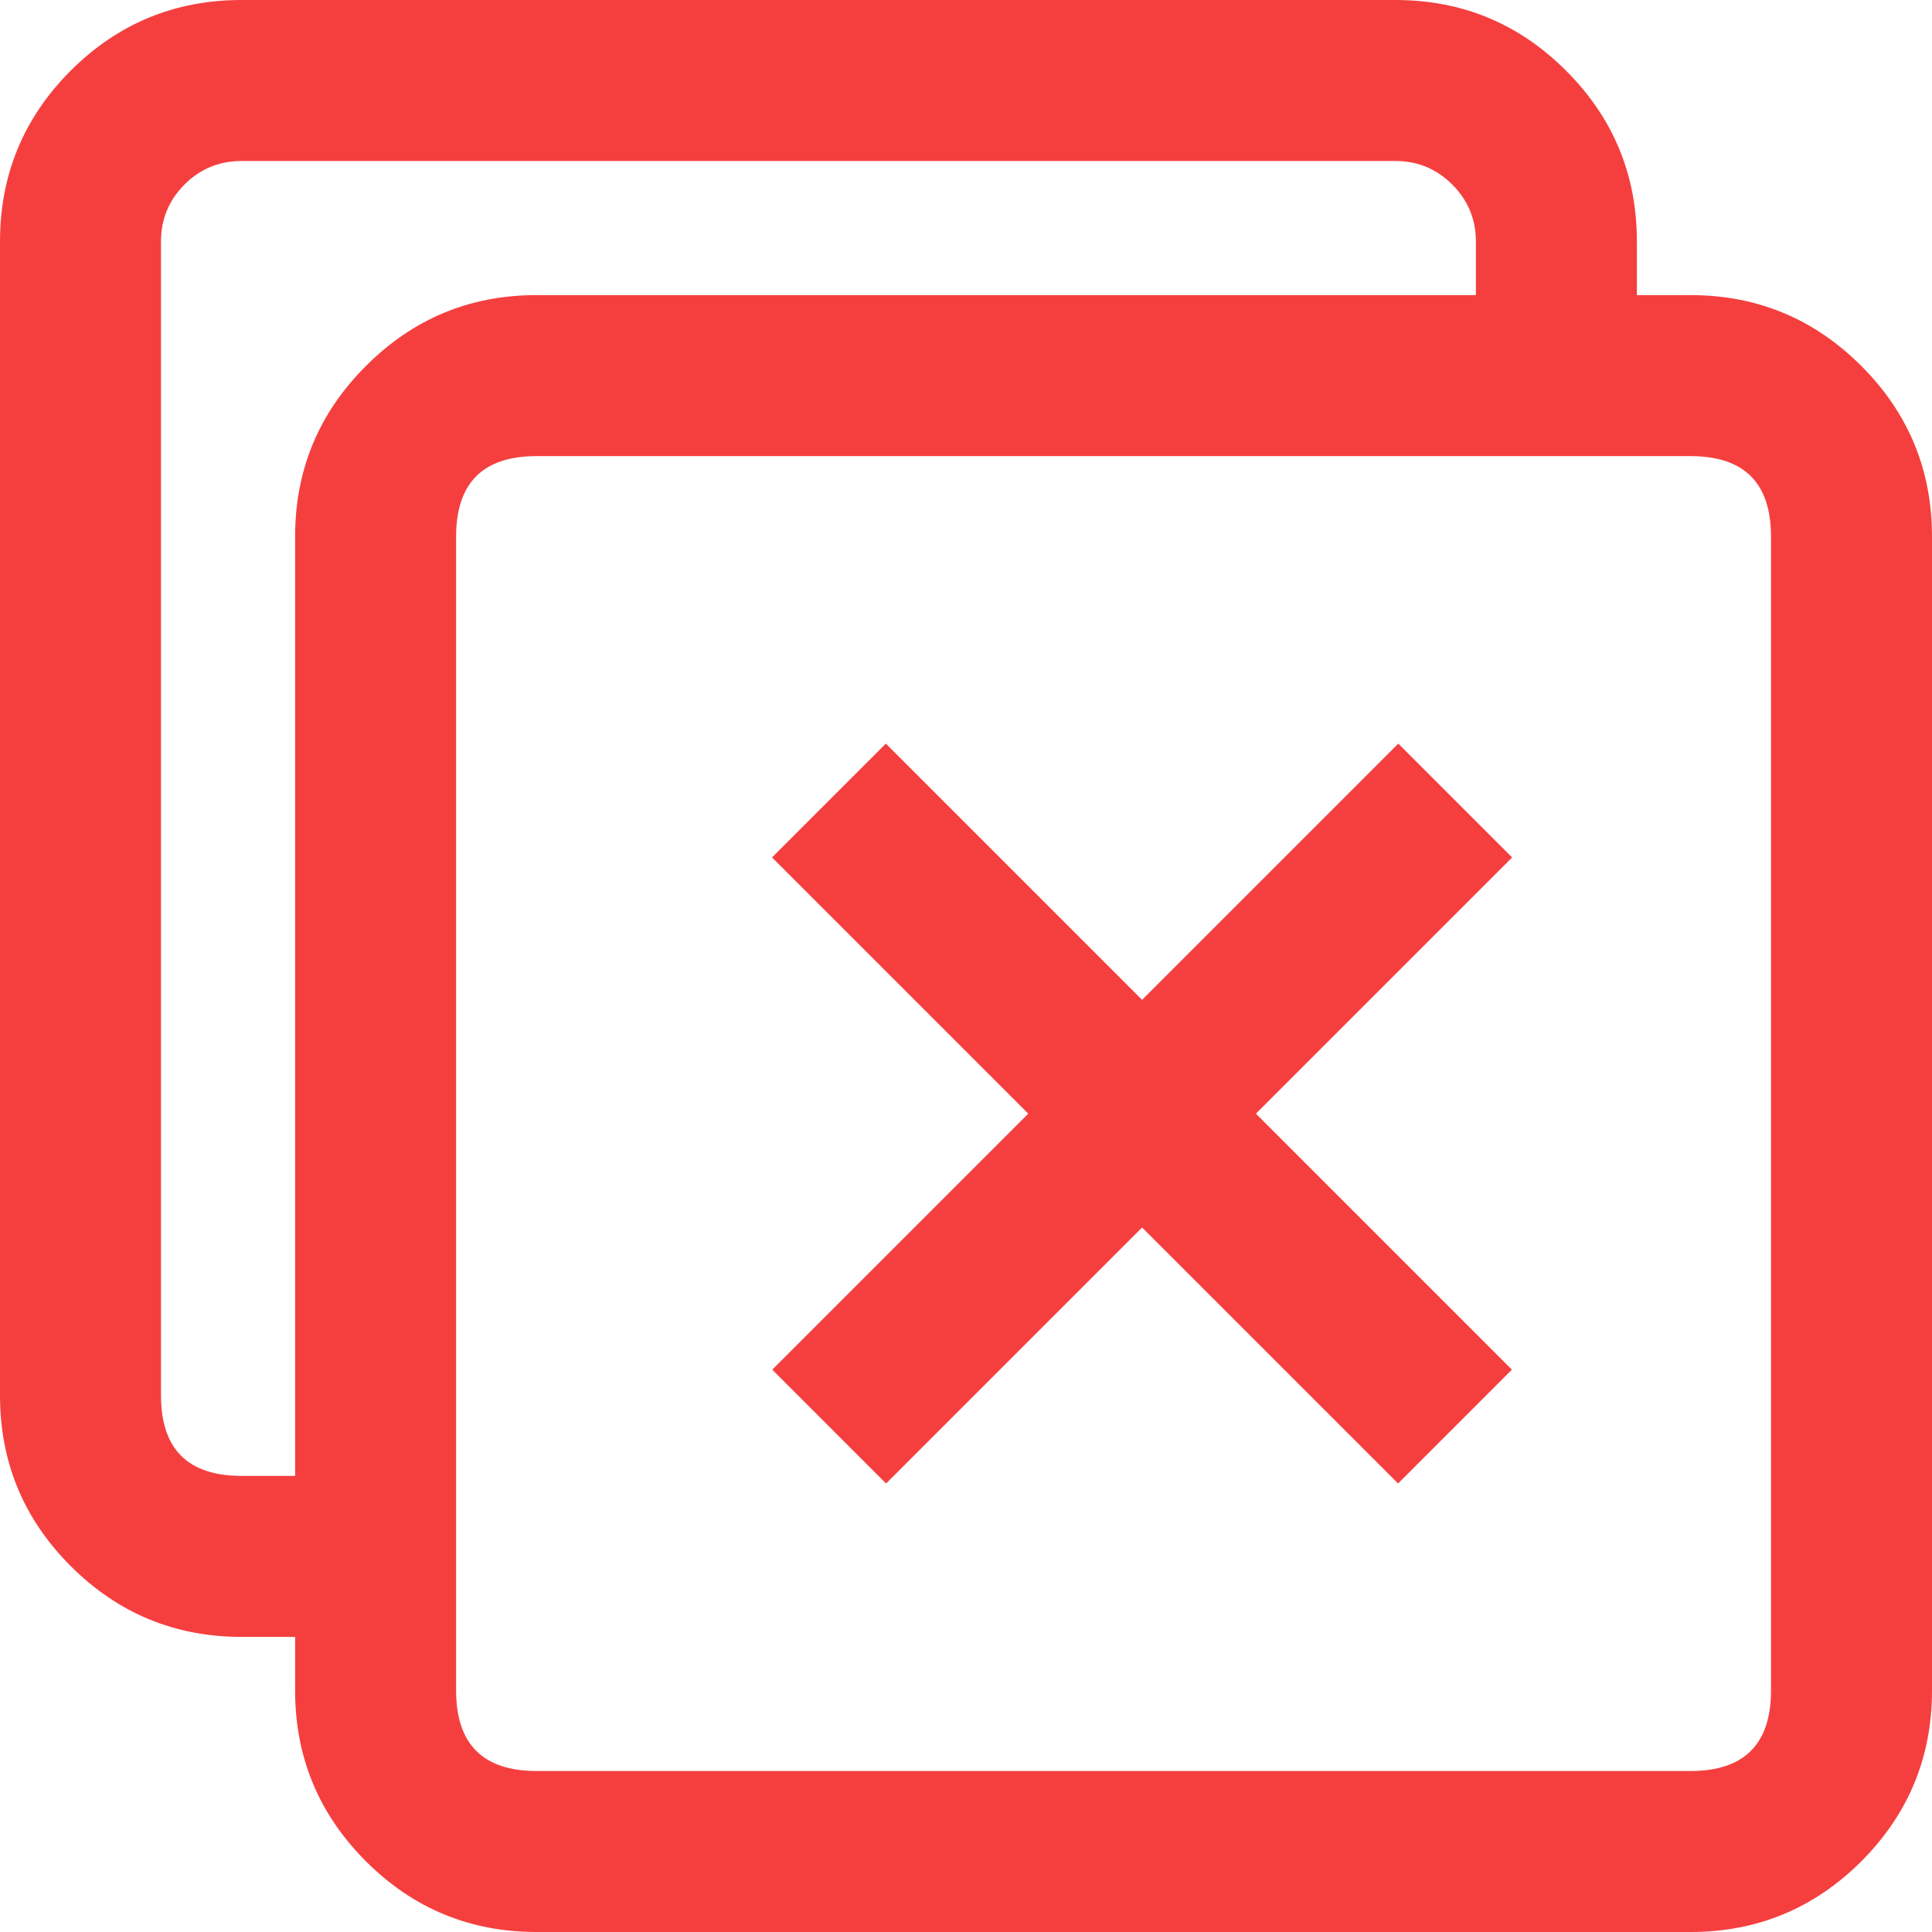 <svg xmlns="http://www.w3.org/2000/svg" xmlns:xlink="http://www.w3.org/1999/xlink" fill="none" version="1.1" width="12" height="12" viewBox="0 0 12 12"><g><g><path d="M9.167,2.135L9.167,1.5Q9.167,1.293,9.02,1.146Q8.874,1,8.667,1L1.5,1Q1.293,1,1.146,1.146Q1,1.293,1,1.5L1,8.667Q1,9.167,1.5,9.167L2.2,9.167L2.2,10.167L1.5,10.167Q0.879,10.167,0.439,9.727Q-2.98023e-8,9.288,0,8.667L5.96046e-8,1.5Q-8.9407e-8,0.879,0.439,0.439Q0.879,0,1.5,0L8.667,5.96046e-8Q9.288,0,9.727,0.439Q10.167,0.879,10.167,1.5L10.167,2.135L9.167,2.135Z" fill-rule="evenodd" fill="#F53F3F" fill-opacity="1"/></g><g><path d="M1.833,3.333L1.833,10.5Q1.833,11.121,2.273,11.561Q2.712,12,3.333,12L10.5,12Q11.121,12,11.561,11.561Q12,11.121,12,10.5L12,3.333Q12,2.712,11.561,2.273Q11.121,1.833,10.5,1.833L3.333,1.833Q2.712,1.833,2.273,2.273Q1.833,2.712,1.833,3.333ZM3.333,11Q2.833,11,2.833,10.5L2.833,3.333Q2.833,2.833,3.333,2.833L10.5,2.833Q11,2.833,11,3.333L11,10.5Q11,11,10.5,11L3.333,11Z" fill-rule="evenodd" fill="#F53F3F" fill-opacity="1"/></g><g transform="matrix(0.707,0.707,-0.707,0.707,4.219,-4.129)"><g transform="matrix(0,1,-1,0,13.373,-7.317)"><path d="M15.845,4.028L10.345,4.028L10.345,3.028L15.845,3.028L15.845,4.028Z" fill-rule="evenodd" fill="#F53F3F" fill-opacity="1"/></g><g transform="matrix(-1,0,0,-1,25.188,12.557)"><path d="M18.094,7.278L12.594,7.278L12.594,6.278L18.094,6.278L18.094,7.278Z" fill-rule="evenodd" fill="#F53F3F" fill-opacity="1"/></g></g></g></svg>